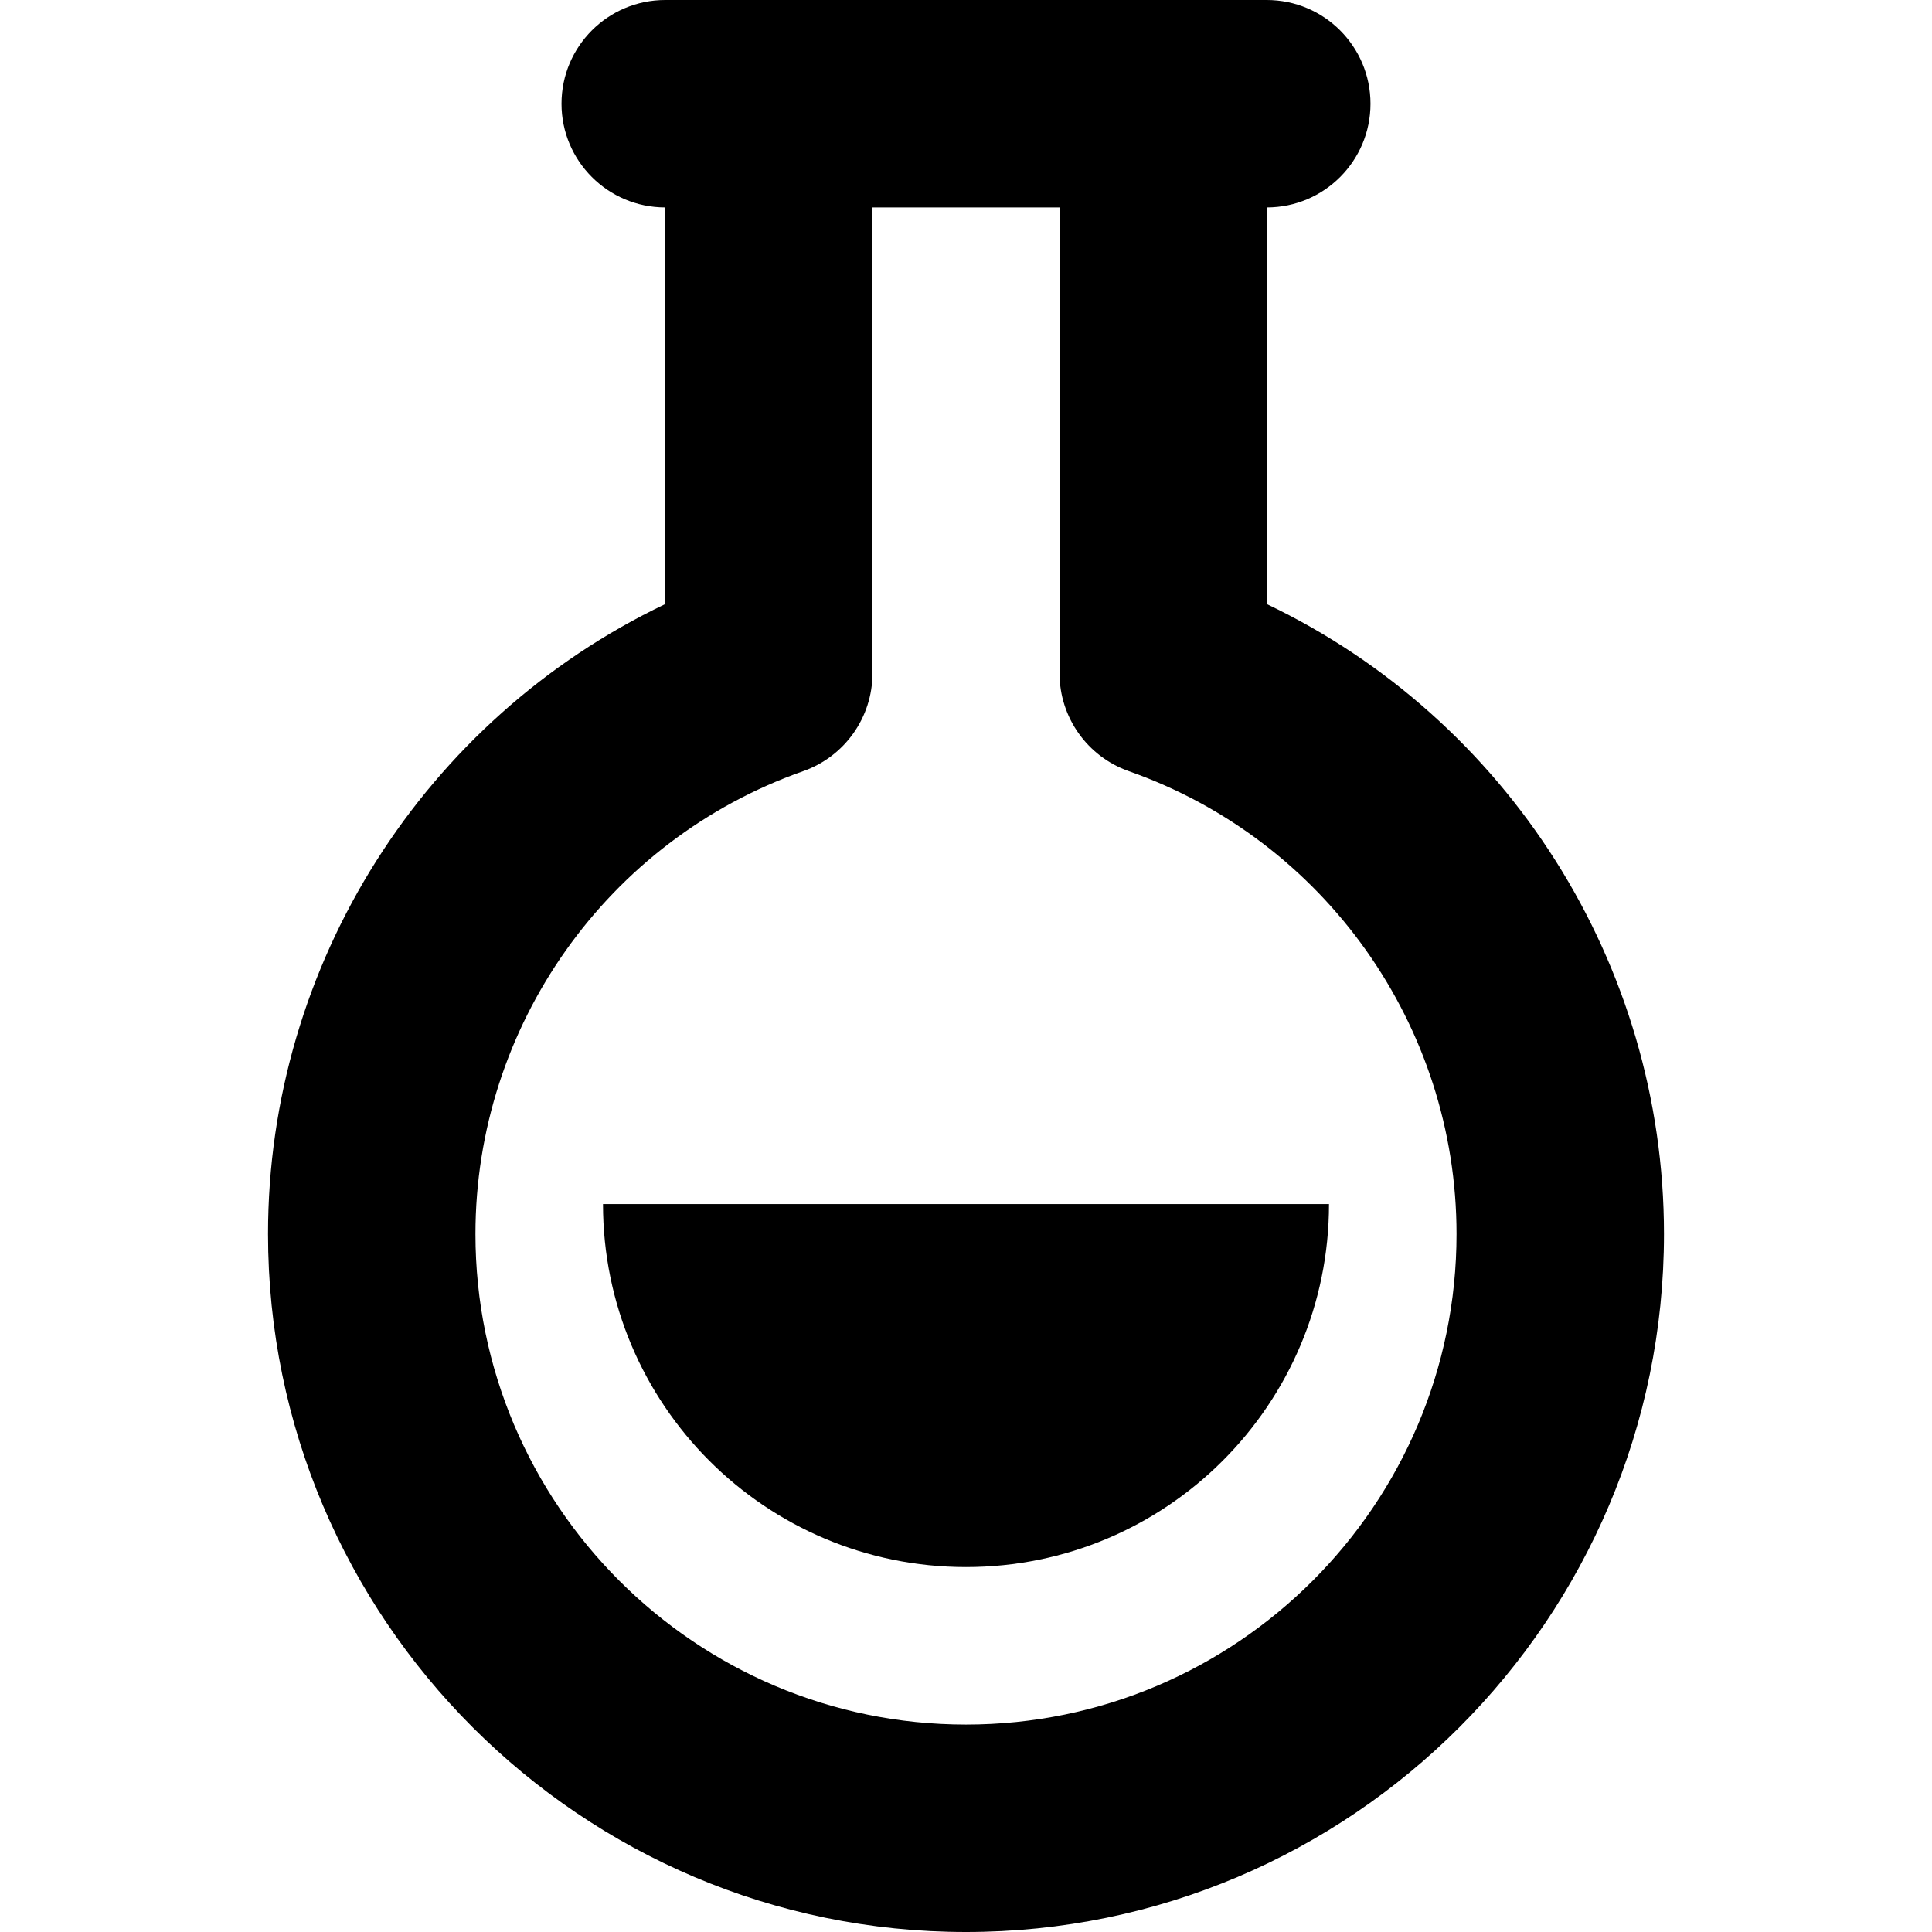 <?xml version="1.0" encoding="iso-8859-1"?>
<!-- Generator: Adobe Illustrator 16.0.0, SVG Export Plug-In . SVG Version: 6.00 Build 0)  -->
<!DOCTYPE svg PUBLIC "-//W3C//DTD SVG 1.1//EN" "http://www.w3.org/Graphics/SVG/1.1/DTD/svg11.dtd">
<svg version="1.1" id="Capa_1" xmlns="http://www.w3.org/2000/svg" xmlns:xlink="http://www.w3.org/1999/xlink" x="0px" y="0px"
	 width="20px" height="20px" viewBox="0 0 372.562 372.562" style="enable-background:new 0 0 372.562 372.562;"
	 xml:space="preserve">
<g>
	<g>
		<path d="M244.316,116.5V39.998c11.029-0.019,19.965-8.964,19.965-19.998c0-11.046-8.953-20-20-20h-116c-11.046,0-20,8.954-20,20
			c0,11.034,8.936,19.979,19.965,19.998V116.5c-46.324,22.144-76.561,69.292-76.561,121.465
			c0,74.217,60.379,134.597,134.596,134.597c74.216,0,134.595-60.38,134.595-134.597C320.876,185.792,290.64,138.644,244.316,116.5z
			 M186.281,332.561c-52.16,0-94.596-42.437-94.596-94.596c0-40.09,25.397-75.959,63.197-89.257
			c8.007-2.816,13.363-10.379,13.363-18.867V40h36.071v89.842c0,8.487,5.355,16.05,13.362,18.867
			c37.8,13.297,63.196,49.167,63.196,89.255C280.876,290.125,238.441,332.561,186.281,332.561z"/>
		<path d="M186.281,302.188c38.664,0,70-31.335,70-70h-140C116.281,270.854,147.617,302.188,186.281,302.188z"/>
	</g>
</g>
<g>
</g>
<g>
</g>
<g>
</g>
<g>
</g>
<g>
</g>
<g>
</g>
<g>
</g>
<g>
</g>
<g>
</g>
<g>
</g>
<g>
</g>
<g>
</g>
<g>
</g>
<g>
</g>
<g>
</g>
</svg>
